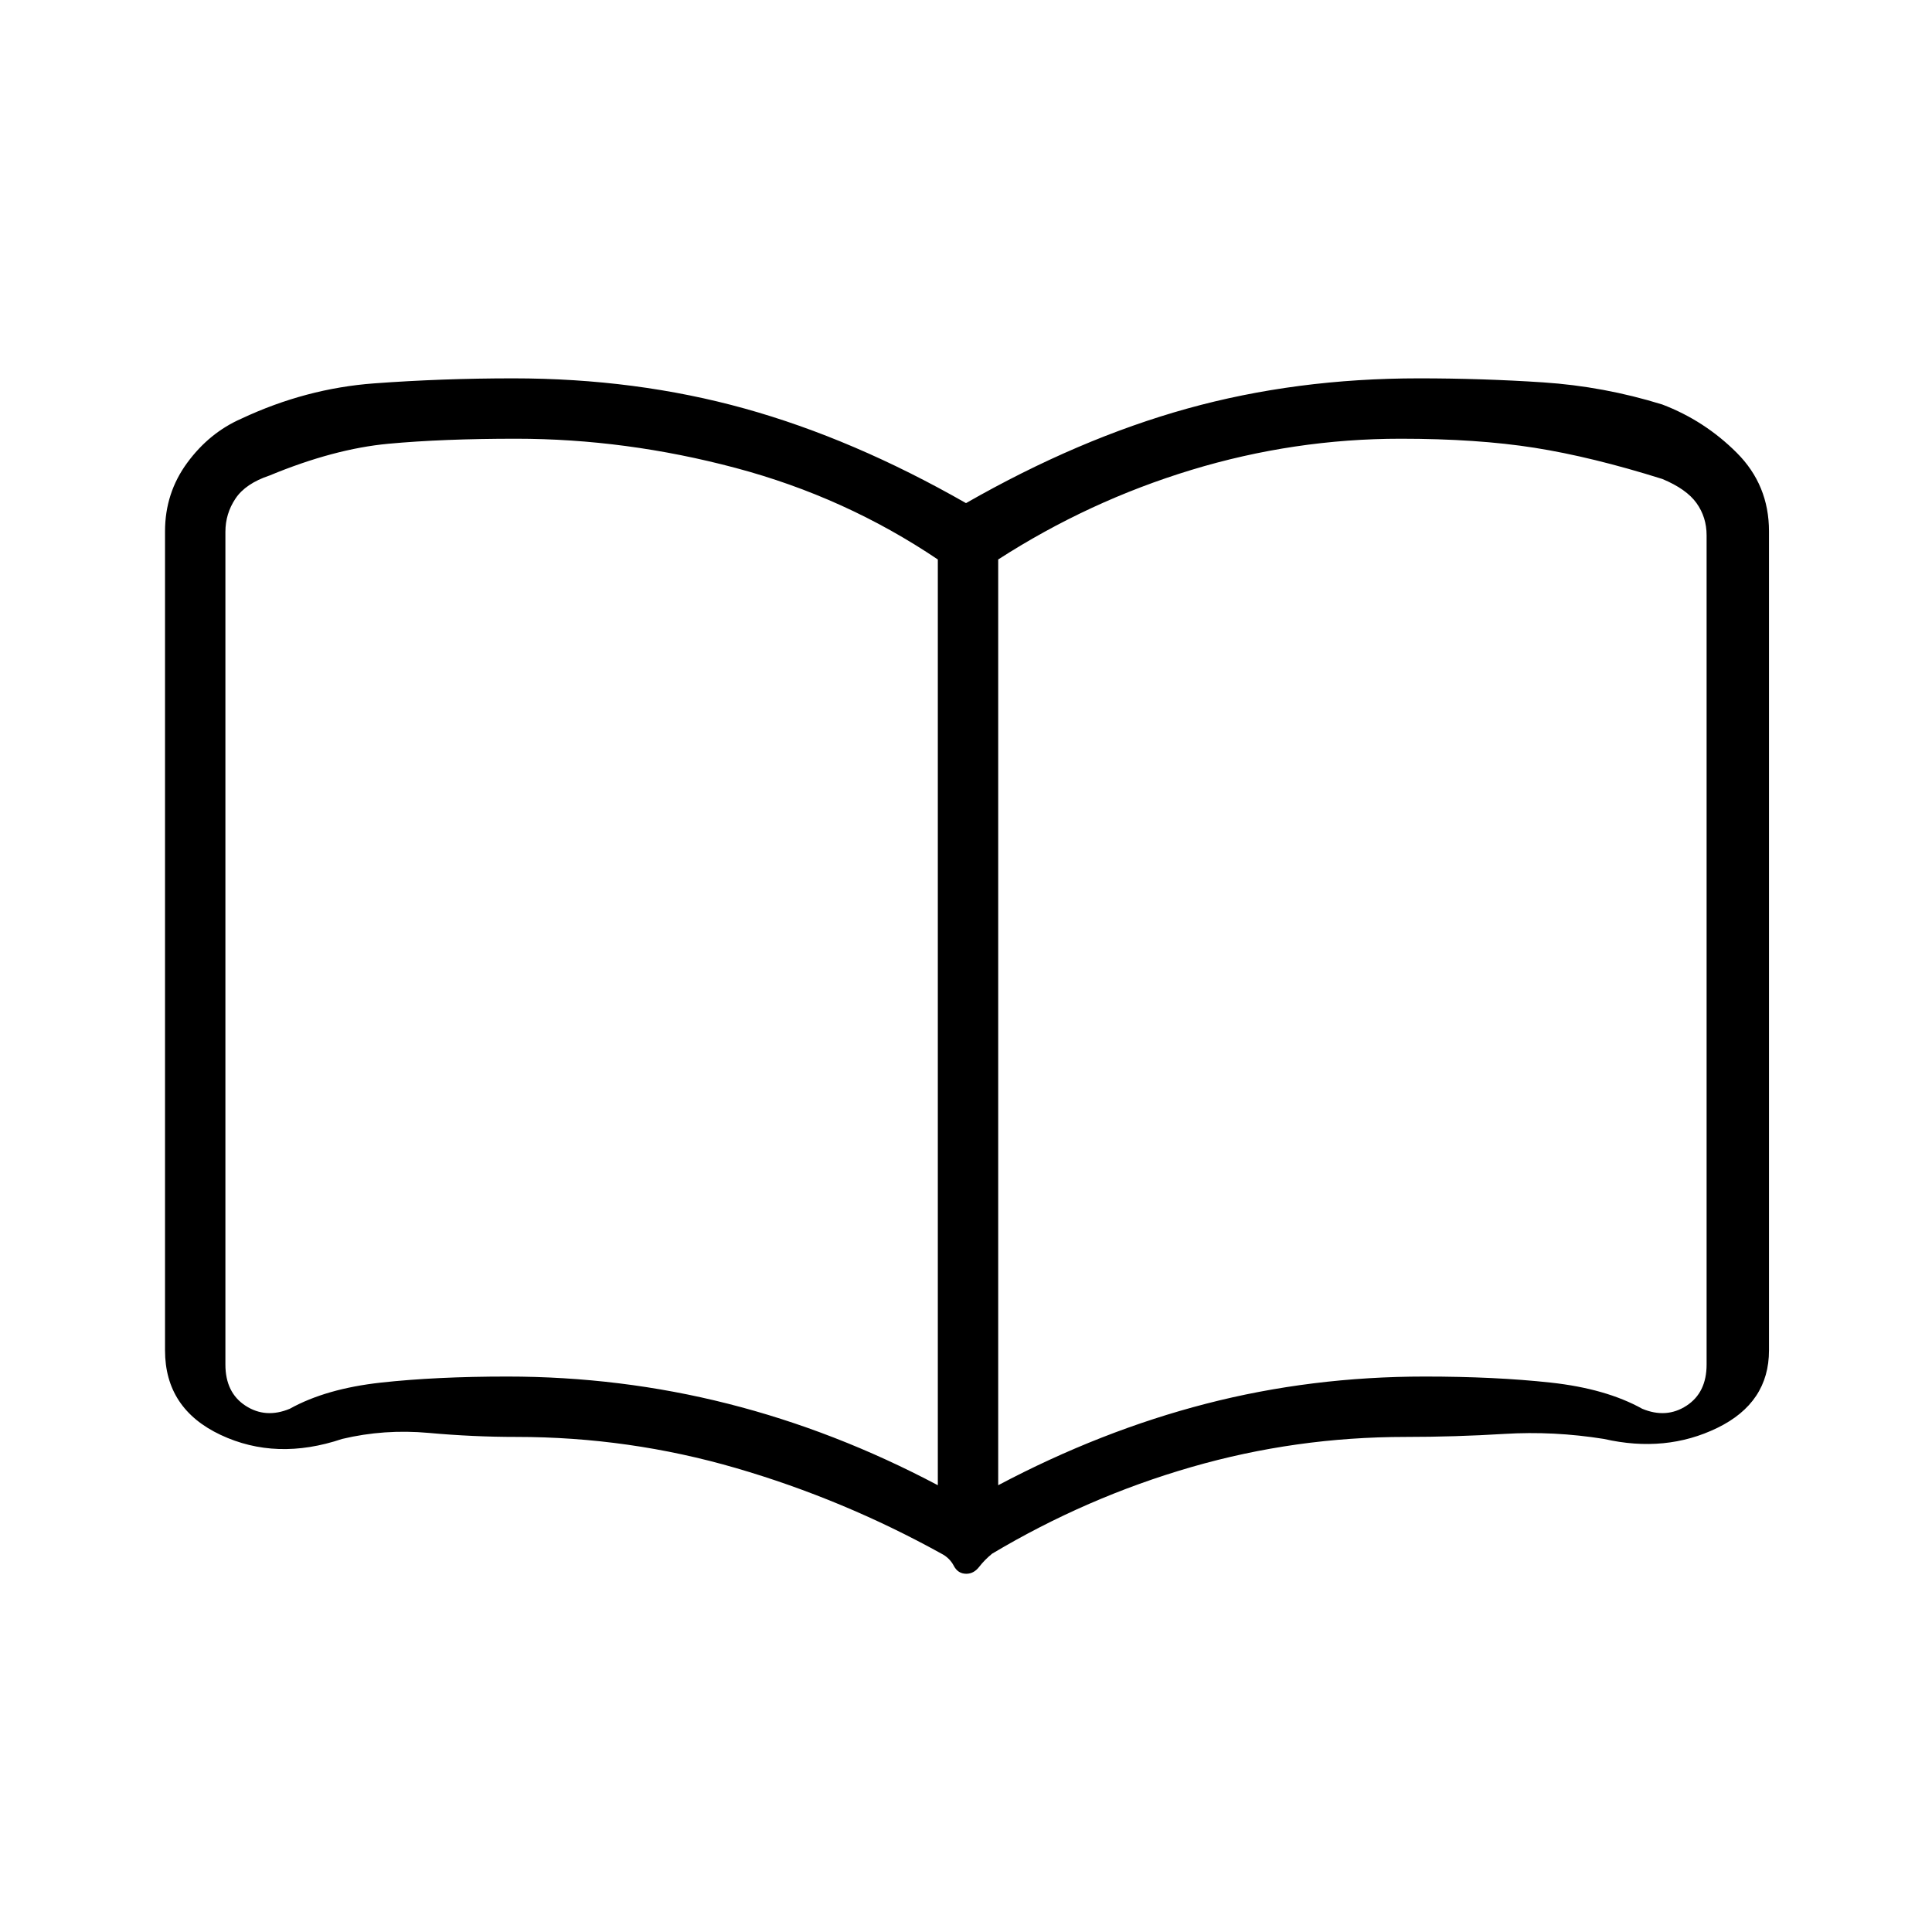 <svg xmlns="http://www.w3.org/2000/svg" height="20" viewBox="0 -960 960 960" width="20"><path d="M252-276q56.42 0 109.71 13.5Q415-249 466-222v-460q-46-31-100.53-45.5Q310.95-742 256.41-742 220-742 193-739.5t-59 15.75q-12 4-17 11.5t-5 16.5V-282q0 14 10 20.5t22 1.5q18-10 45.33-13t62.67-3Zm244 54q51-27 103.29-40.5Q651.58-276 708-276q35 0 62.5 3t45.5 13q12 5 22-1.5t10-20.5v-412q0-9-5-16t-17-12q-35-11-63.49-15.5Q734.02-742 696-742q-53 0-104 15.5T496-682v460Zm-15.84 44q-4.16 0-6.23-3.96-2.07-3.96-6.15-6.04-48.78-27-101.99-42.5Q312.57-246 256.64-246 235-246 213-248t-43 3q-32.7 11-60.35-2T82-289v-407q0-19 11-34t27-22q32-15 65.88-17.5Q219.76-772 255-772q61 0 115 15t110 47q56-32 110-47t115-15q31.47 0 61.74 2Q797-768 826-759q21 8 37 24t16 39v407q0 26-25.65 38.5T797-245q-25-4-49.5-2.5t-49.14 1.5q-54.56 0-106.46 15-51.9 15-98.9 43-3.77 3.08-6.44 6.54-2.68 3.46-6.4 3.46ZM289-490Z"/></svg>
